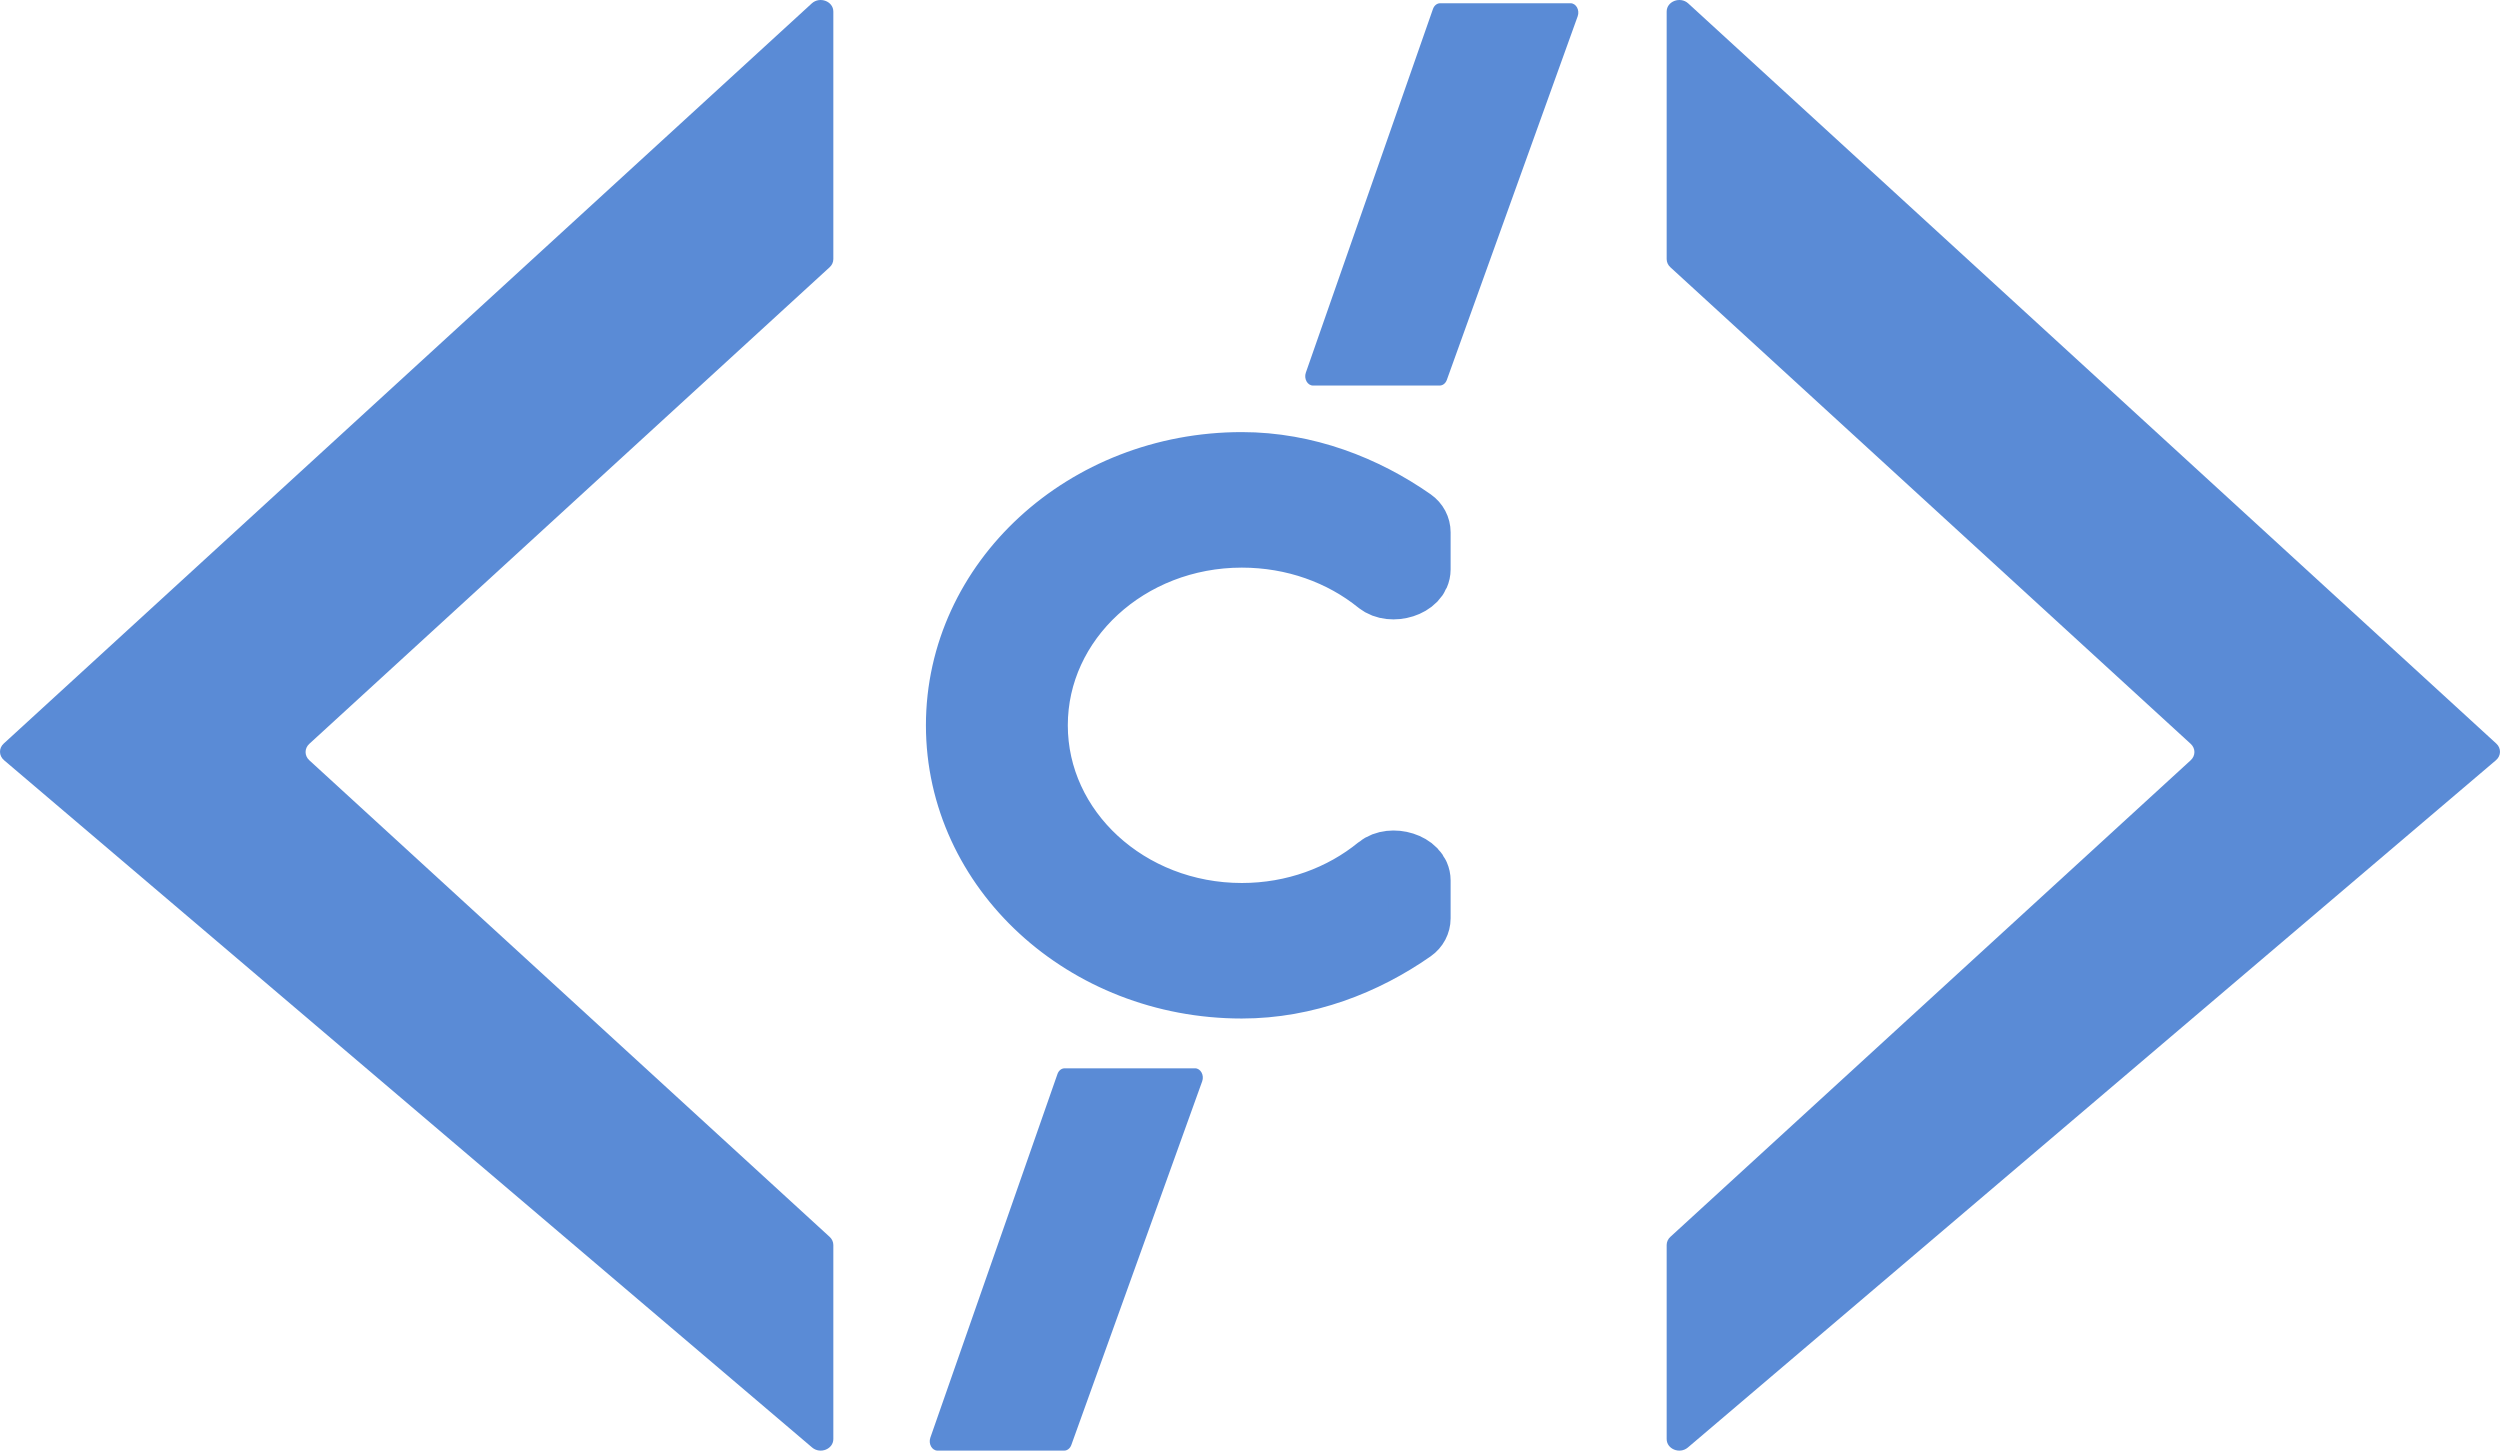 <svg width="81" height="47" viewBox="0 0 81 47" fill="none" xmlns="http://www.w3.org/2000/svg">
<path d="M26.302 0.11L0.12 24.092C-0.044 24.242 -0.039 24.486 0.131 24.631L26.313 46.899C26.575 47.122 27 46.952 27 46.625V40.338C27 40.239 26.957 40.144 26.88 40.074L10.02 24.631C9.861 24.485 9.861 24.248 10.02 24.102L26.88 8.659C26.957 8.589 27 8.494 27 8.395V0.375C27 0.042 26.56 -0.125 26.302 0.11Z" fill="#5A8BD6"/>
<path d="M54.698 0.11L80.88 24.092C81.044 24.242 81.039 24.486 80.869 24.631L54.687 46.899C54.425 47.122 54 46.952 54 46.625V40.338C54 40.239 54.043 40.144 54.12 40.074L70.98 24.631C71.139 24.485 71.139 24.248 70.98 24.102L54.12 8.659C54.043 8.589 54 8.494 54 8.395V0.375C54 0.042 54.44 -0.125 54.698 0.11Z" fill="#5A8BD6"/>
<path d="M30.143 46.581L34.262 34.798C34.301 34.686 34.393 34.613 34.495 34.613H38.718C38.9 34.613 39.023 34.835 38.951 35.034L34.711 46.817C34.671 46.928 34.58 47 34.479 47H30.377C30.196 47 30.074 46.781 30.143 46.581Z" fill="#5A8BD6"/>
<path d="M42.309 12.074L46.428 0.291C46.467 0.179 46.559 0.105 46.662 0.105H50.885C51.066 0.105 51.189 0.327 51.117 0.527L46.877 12.31C46.837 12.421 46.746 12.492 46.645 12.492H42.543C42.362 12.492 42.24 12.273 42.309 12.074Z" fill="#5A8BD6"/>
<path d="M31 23.5C31 28.194 35.135 32 40.235 32C42.316 32 44.237 31.245 45.781 30.165C45.921 30.067 46 29.914 46 29.753V28.527C46 27.983 45.08 27.711 44.637 28.073C43.466 29.029 41.924 29.609 40.235 29.609C36.569 29.609 33.597 26.874 33.597 23.5C33.597 20.126 36.569 17.391 40.235 17.391C41.922 17.391 43.462 17.959 44.634 18.906C45.078 19.265 46 18.993 46 18.448V17.247C46 17.086 45.921 16.933 45.781 16.835C44.237 15.755 42.316 15 40.235 15C35.135 15 31 18.806 31 23.5Z" fill="#5A8BD6" stroke="#5A8BD6" stroke-width="2"/>
</svg>
